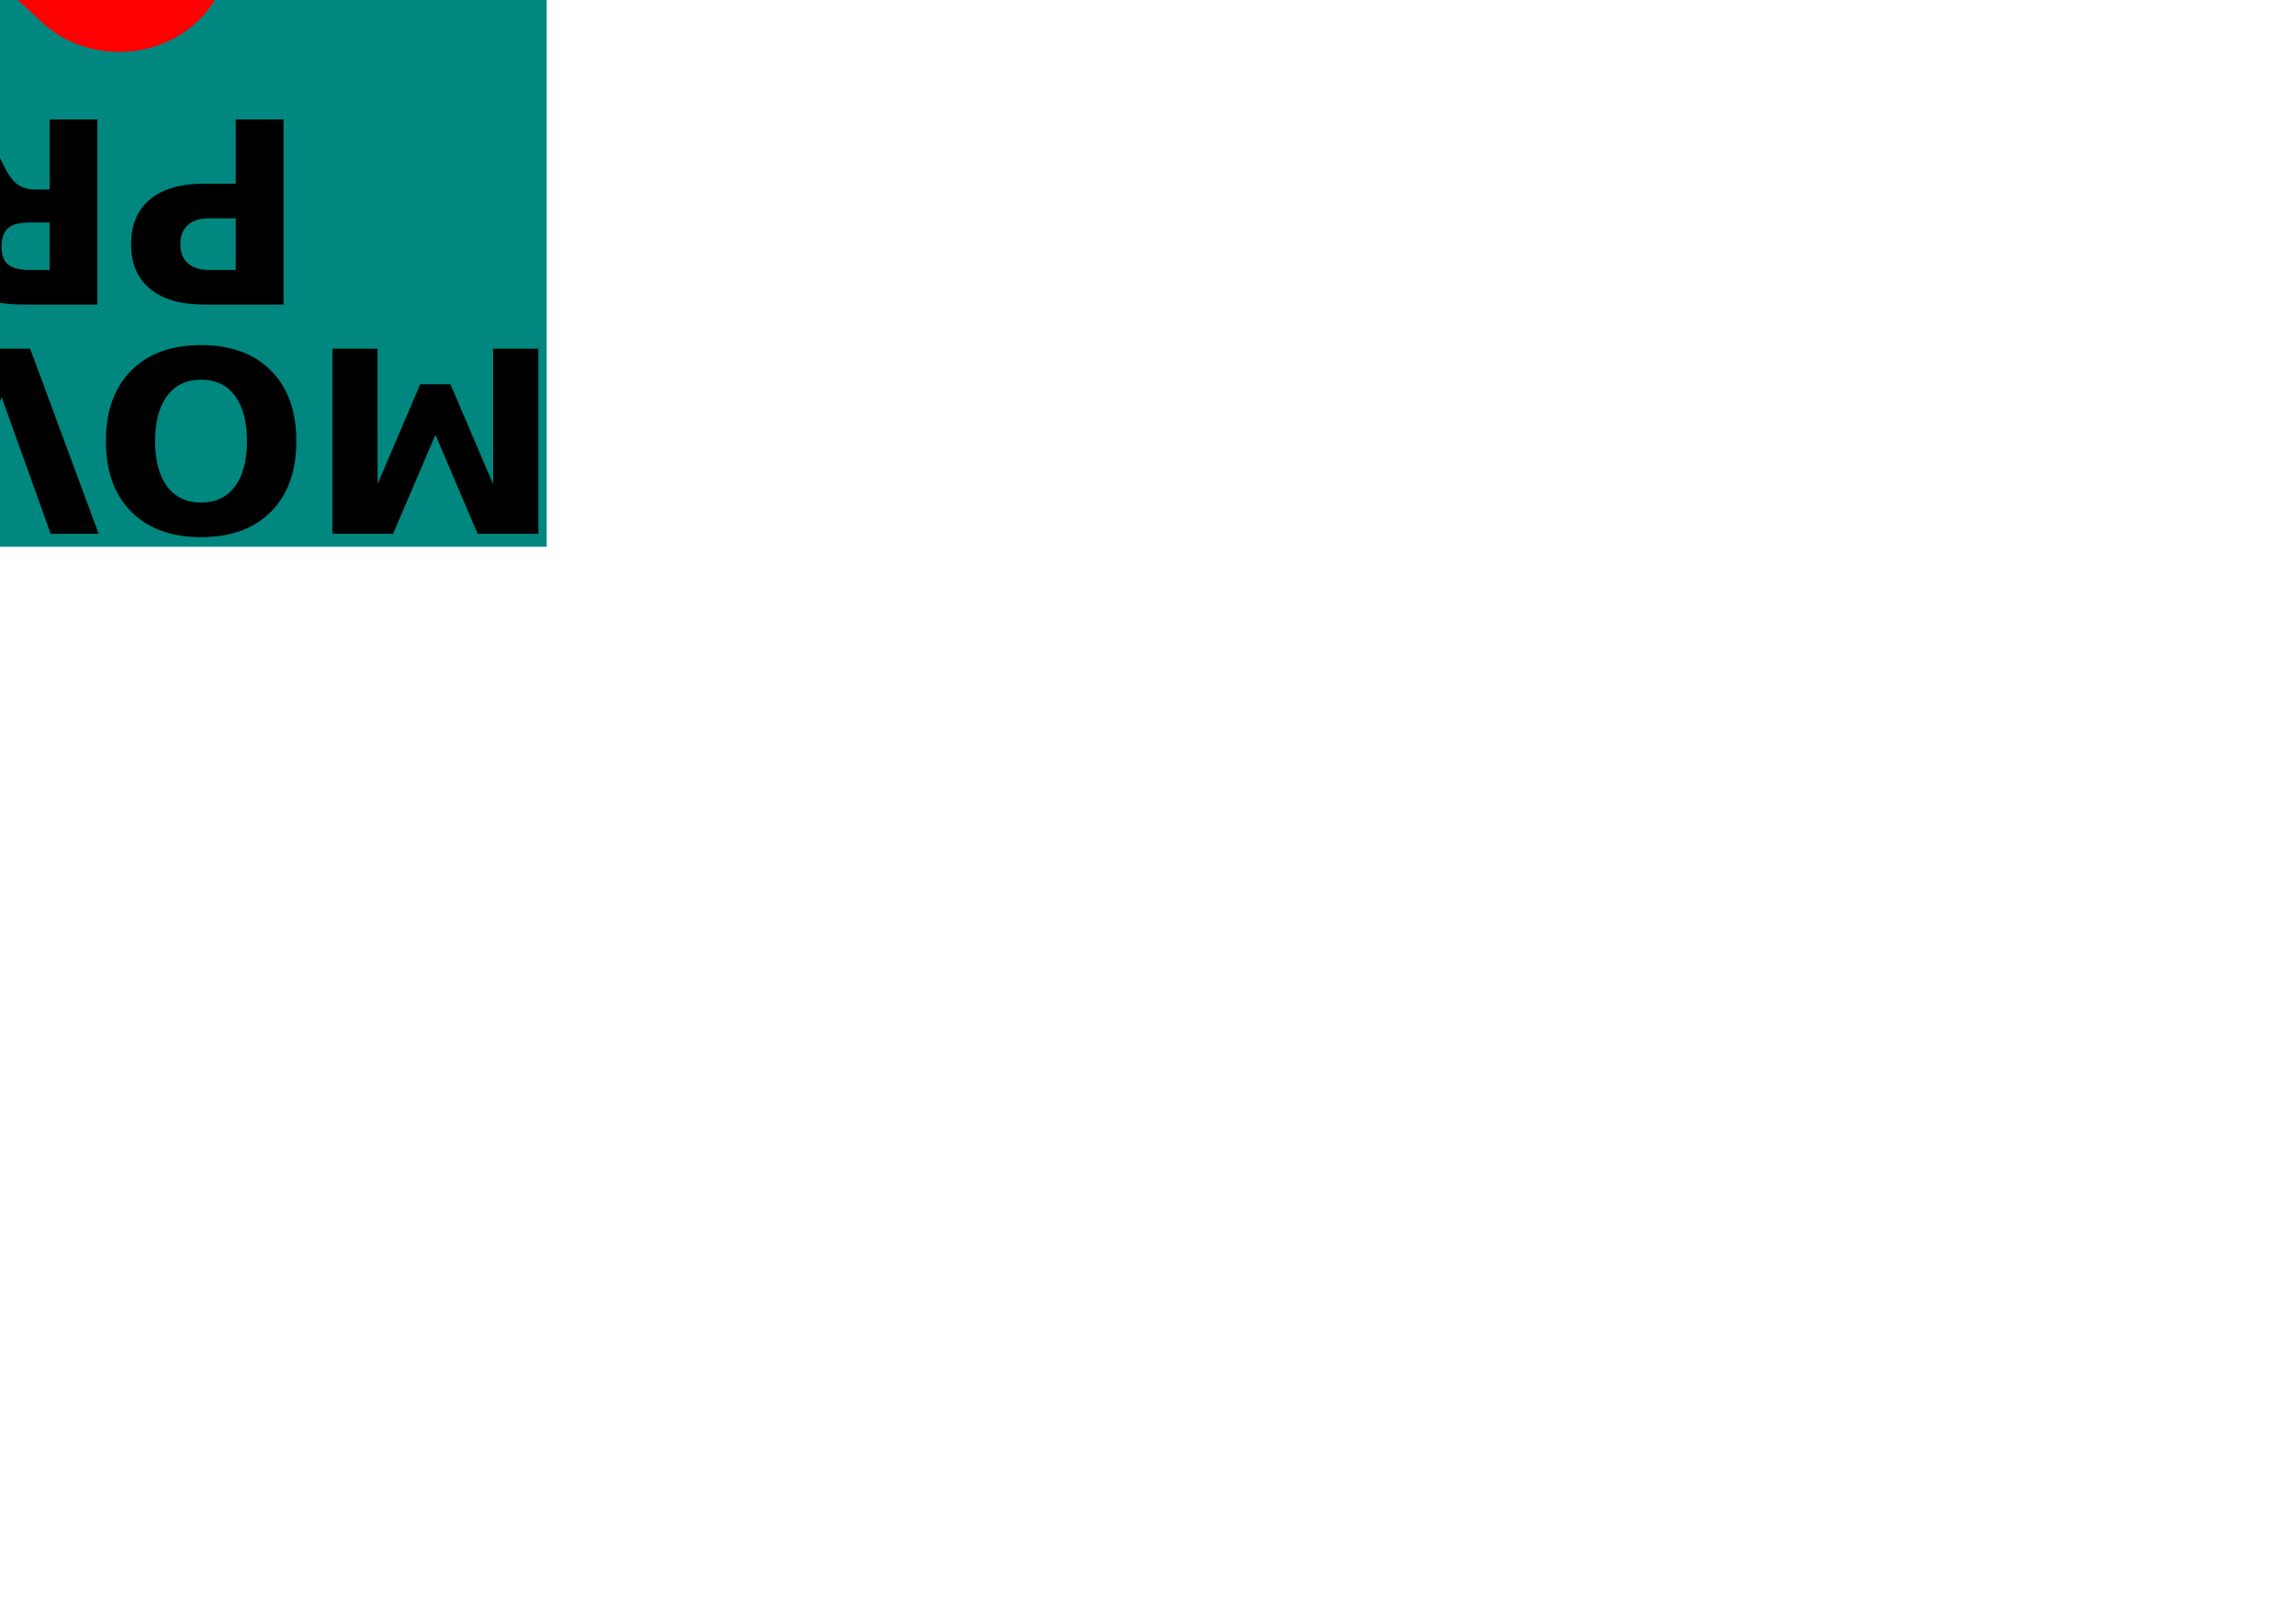 <?xml version="1.0" encoding="UTF-8" standalone="no"?>
<!-- Created with Inkscape (http://www.inkscape.org/) -->

<svg
   width="420mm"
   height="297mm"
   viewBox="0 0 420 297"
   version="1.1"
   id="svg1"
   inkscape:version="1.2.2 (b0a8486541, 2022-12-01)"
   sodipodi:docname="moveit_pro_loves_franka.svg"
   xmlns:inkscape="http://www.inkscape.org/namespaces/inkscape"
   xmlns:sodipodi="http://sodipodi.sourceforge.net/DTD/sodipodi-0.dtd"
   xmlns="http://www.w3.org/2000/svg"
   xmlns:svg="http://www.w3.org/2000/svg">
  <sodipodi:namedview
     id="namedview1"
     pagecolor="#ffffff"
     bordercolor="#000000"
     borderopacity="0.25"
     inkscape:showpageshadow="2"
     inkscape:pageopacity="0.0"
     inkscape:pagecheckerboard="0"
     inkscape:deskcolor="#d1d1d1"
     inkscape:document-units="mm"
     inkscape:zoom="0.53165938"
     inkscape:cx="827.59755"
     inkscape:cy="467.40453"
     inkscape:window-width="2560"
     inkscape:window-height="1371"
     inkscape:window-x="0"
     inkscape:window-y="0"
     inkscape:window-maximized="1"
     inkscape:current-layer="layer1"
     showgrid="false"
     showguides="true">
    <sodipodi:guide
       position="526.52,158.652"
       orientation="1,0"
       id="guide970"
       inkscape:locked="false" />
  </sodipodi:namedview>
  <defs
     id="defs1" />
  <g
     inkscape:label="Layer 1"
     inkscape:groupmode="layer"
     id="layer1">
    <path
       id="rect1"
       style="fill:#008780;stroke-width:0.385"
       d="M -100,-100 H 100 V 100 H -100 Z" />
    <path
       d="M 98.482,97.635 H 87.369 l -7.712,-18.122 -7.757,18.122 H 60.809 V 63.772 h 8.256 v 24.768 l 7.802,-18.258 h 5.534 l 7.802,18.258 V 63.772 h 8.279 z m -61.693,-5.716 c 2.661,0 4.725,-0.983 6.192,-2.949 1.467,-1.966 2.2,-4.733 2.2,-8.301 0,-3.553 -0.733,-6.313 -2.2,-8.279 -1.467,-1.966 -3.531,-2.949 -6.192,-2.949 -2.676,0 -4.748,0.983 -6.215,2.949 -1.467,1.966 -2.2,4.725 -2.2,8.279 0,3.568 0.733,6.336 2.2,8.301 1.467,1.966 3.538,2.949 6.215,2.949 z m 0,6.328 c -5.443,0 -9.708,-1.557 -12.792,-4.672 -3.085,-3.115 -4.627,-7.417 -4.627,-12.906 0,-5.474 1.542,-9.768 4.627,-12.883 3.085,-3.115 7.349,-4.672 12.792,-4.672 5.428,0 9.692,1.557 12.792,4.672 3.085,3.115 4.627,7.409 4.627,12.883 0,5.489 -1.542,9.791 -4.627,12.906 -3.1,3.115 -7.364,4.672 -12.792,4.672 z M 18.055,97.635 H 9.278 L 0.296,72.641 -8.663,97.635 H -17.441 L -4.898,63.772 H 5.513 Z m -39.987,0 h -23.566 v -6.6 h 14.833 v -6.305 h -13.949 v -6.6 h 9.313 4.636 v -7.757 h -15.332 v -6.6 h 24.065 z m -31.731,0 h -8.732 V 63.772 h 8.732 z m -13.246,0 h -31.209 v -6.6 h 11.227 V 63.772 h 8.732 v 27.263 h 11.25 z"
       id="text4"
       style="font-weight:bold;font-size:50.8px;font-family:Sans;-inkscape-font-specification:'Sans, Bold';stroke-width:0.265"
       aria-label="MOVEIT PRO"
       sodipodi:nodetypes="ccccccccccccccsssssssssssssscscscccccccccccccccccccccccccccccccccccc" />
    <path
       d="M 51.858,55.709 H 37.365 c -4.309,0 -7.613,-0.96 -9.912,-2.88 -2.313,-1.905 -3.47,-4.627 -3.47,-8.165 0,-3.553 1.157,-6.29 3.47,-8.211 2.298,-1.905 5.602,-2.858 9.912,-2.858 h 5.761 v -11.749 h 8.732 z m -8.732,-6.328 v -9.458 h -4.831 c -1.694,0 -3.001,0.408 -3.924,1.225 -0.922,0.832 -1.384,2.004 -1.384,3.516 0,1.512 0.461,2.676 1.384,3.493 0.922,0.817 2.23,1.225 3.924,1.225 z M 5.407,40.695 c -1.83,0 -3.138,0.34 -3.924,1.021 -0.801,0.68 -1.202,1.799 -1.202,3.357 0,1.542 0.401,2.646 1.202,3.311 0.786,0.665 2.094,0.998 3.924,0.998 h 3.674 v -8.687 z m 3.674,-6.033 V 21.847 H 17.814 V 55.709 H 4.477 c -4.461,0 -7.727,-0.748 -9.798,-2.245 -2.087,-1.497 -3.13,-3.863 -3.13,-7.099 0,-2.238 0.544,-4.075 1.633,-5.512 1.074,-1.436 2.699,-2.495 4.876,-3.175 -1.195,-0.272 -2.261,-0.892 -3.198,-1.86 -0.953,-0.953 -1.913,-2.404 -2.88,-4.355 l -4.74,-9.617 h 9.299 l 4.128,8.415 c 0.832,1.694 1.678,2.85 2.54,3.47 0.847,0.62 1.981,0.93 3.402,0.93 z m -42.504,15.332 c 2.661,0 4.725,-0.983 6.192,-2.949 1.467,-1.966 2.2,-4.733 2.2,-8.301 0,-3.553 -0.733,-6.313 -2.2,-8.279 -1.467,-1.966 -3.531,-2.949 -6.192,-2.949 -2.676,0 -4.748,0.983 -6.215,2.949 -1.467,1.966 -2.2,4.725 -2.2,8.279 0,3.568 0.733,6.336 2.2,8.301 1.467,1.966 3.538,2.949 6.215,2.949 z m 0,6.328 c -5.443,0 -9.708,-1.557 -12.792,-4.672 -3.085,-3.115 -4.627,-7.417 -4.627,-12.906 0,-5.474 1.542,-9.768 4.627,-12.883 3.085,-3.115 7.349,-4.672 12.792,-4.672 5.428,0 9.692,1.557 12.792,4.672 3.085,3.115 4.627,7.409 4.627,12.883 0,5.489 -1.542,9.791 -4.627,12.906 -3.1,3.115 -7.364,4.672 -12.792,4.672 z"
       id="text4-2"
       style="font-weight:bold;font-size:50.8px;font-family:Sans;-inkscape-font-specification:'Sans, Bold';stroke-width:0.265"
       aria-label="MOVEIT PRO"
       sodipodi:nodetypes="cscscsccccccscssscscscsccsccccscsccccccccscsssssssssssssscscs" />
    <path
       id="rect8"
       style="fill:#ff0000;stroke-width:0.438"
       d="m -21.753,9.499 c -5.128,6e-6 -10.257,-1.82 -14.186,-5.461 -7.859,-7.281 -7.859,-19.004 -5e-6,-26.285 l 7.598,-7.039 C 0.452,-55.516 0.031,-55.57 0.031,-55.57 c 0,0 0.652,-0.289 28.372,26.285 l 7.598,7.039 c 7.859,7.281 7.859,19.004 0,26.285 -7.859,7.281 -20.513,7.281 -28.372,1.74e-5 L 0.031,-3.001 -7.567,4.038 C -11.496,7.678 -16.624,9.499 -21.753,9.499 Z"
       sodipodi:nodetypes="ssscccssscss" />
    <path
       d="m 98.511,-65.549 h -22.205 v -6.219 h 13.977 v -5.941 H 77.14 v -6.219 h 13.143 v -13.528 h 8.228 z m -41.589,-14.148 c -1.724,0 -2.956,0.321 -3.697,0.962 -0.755,0.641 -1.133,1.695 -1.133,3.163 0,1.453 0.378,2.493 1.133,3.12 0.741,0.627 1.973,0.94 3.697,0.94 h 3.462 v -8.185 z m 3.462,-5.685 v -12.075 h 8.228 v 31.907 H 56.046 c -4.203,0 -7.28,-0.705 -9.232,-2.116 -1.966,-1.411 -2.949,-3.64 -2.949,-6.689 0,-2.109 0.513,-3.84 1.539,-5.193 1.012,-1.354 2.543,-2.351 4.595,-2.992 -1.126,-0.256 -2.13,-0.841 -3.013,-1.752 -0.898,-0.898 -1.802,-2.265 -2.714,-4.103 l -4.467,-9.061 h 8.762 l 3.89,7.929 c 0.784,1.596 1.581,2.686 2.394,3.27 0.798,0.584 1.866,0.876 3.206,0.876 z m -44.837,-6.262 h 12.866 l 2.03,-5.813 h 8.271 L 26.896,-65.549 H 17.086 L 5.268,-97.456 h 8.271 z m 10.814,5.92 h -8.741 l 4.36,12.695 z M 1.037,-65.549 H -8.153 L -19.758,-87.433 v 21.884 h -7.801 v -31.907 h 9.19 l 11.605,21.884 v -21.884 h 7.801 z m -36.63,0 h -8.228 v -11.647 l -11.861,11.647 h -9.553 l 15.366,-15.11 -16.947,-16.798 h 10.301 l 12.695,12.566 v -12.566 h 8.228 z m -53.279,-26.094 h 12.866 l 2.03,-5.813 h 8.271 l -11.818,31.907 h -9.809 l -11.818,-31.907 h 8.271 z m 10.814,5.92 h -8.741 l 4.36,12.695 z"
       id="text4-6"
       style="font-weight:bold;font-size:50.8px;font-family:Sans;-inkscape-font-specification:'Sans, Bold';stroke-width:0.265"
       aria-label="FRANKA"
       sodipodi:nodetypes="cccccccccccscscsccsccccscsccccccccscccccccccccccccccccccccccccccccccccccccccccccccccc" />
  </g>
</svg>
